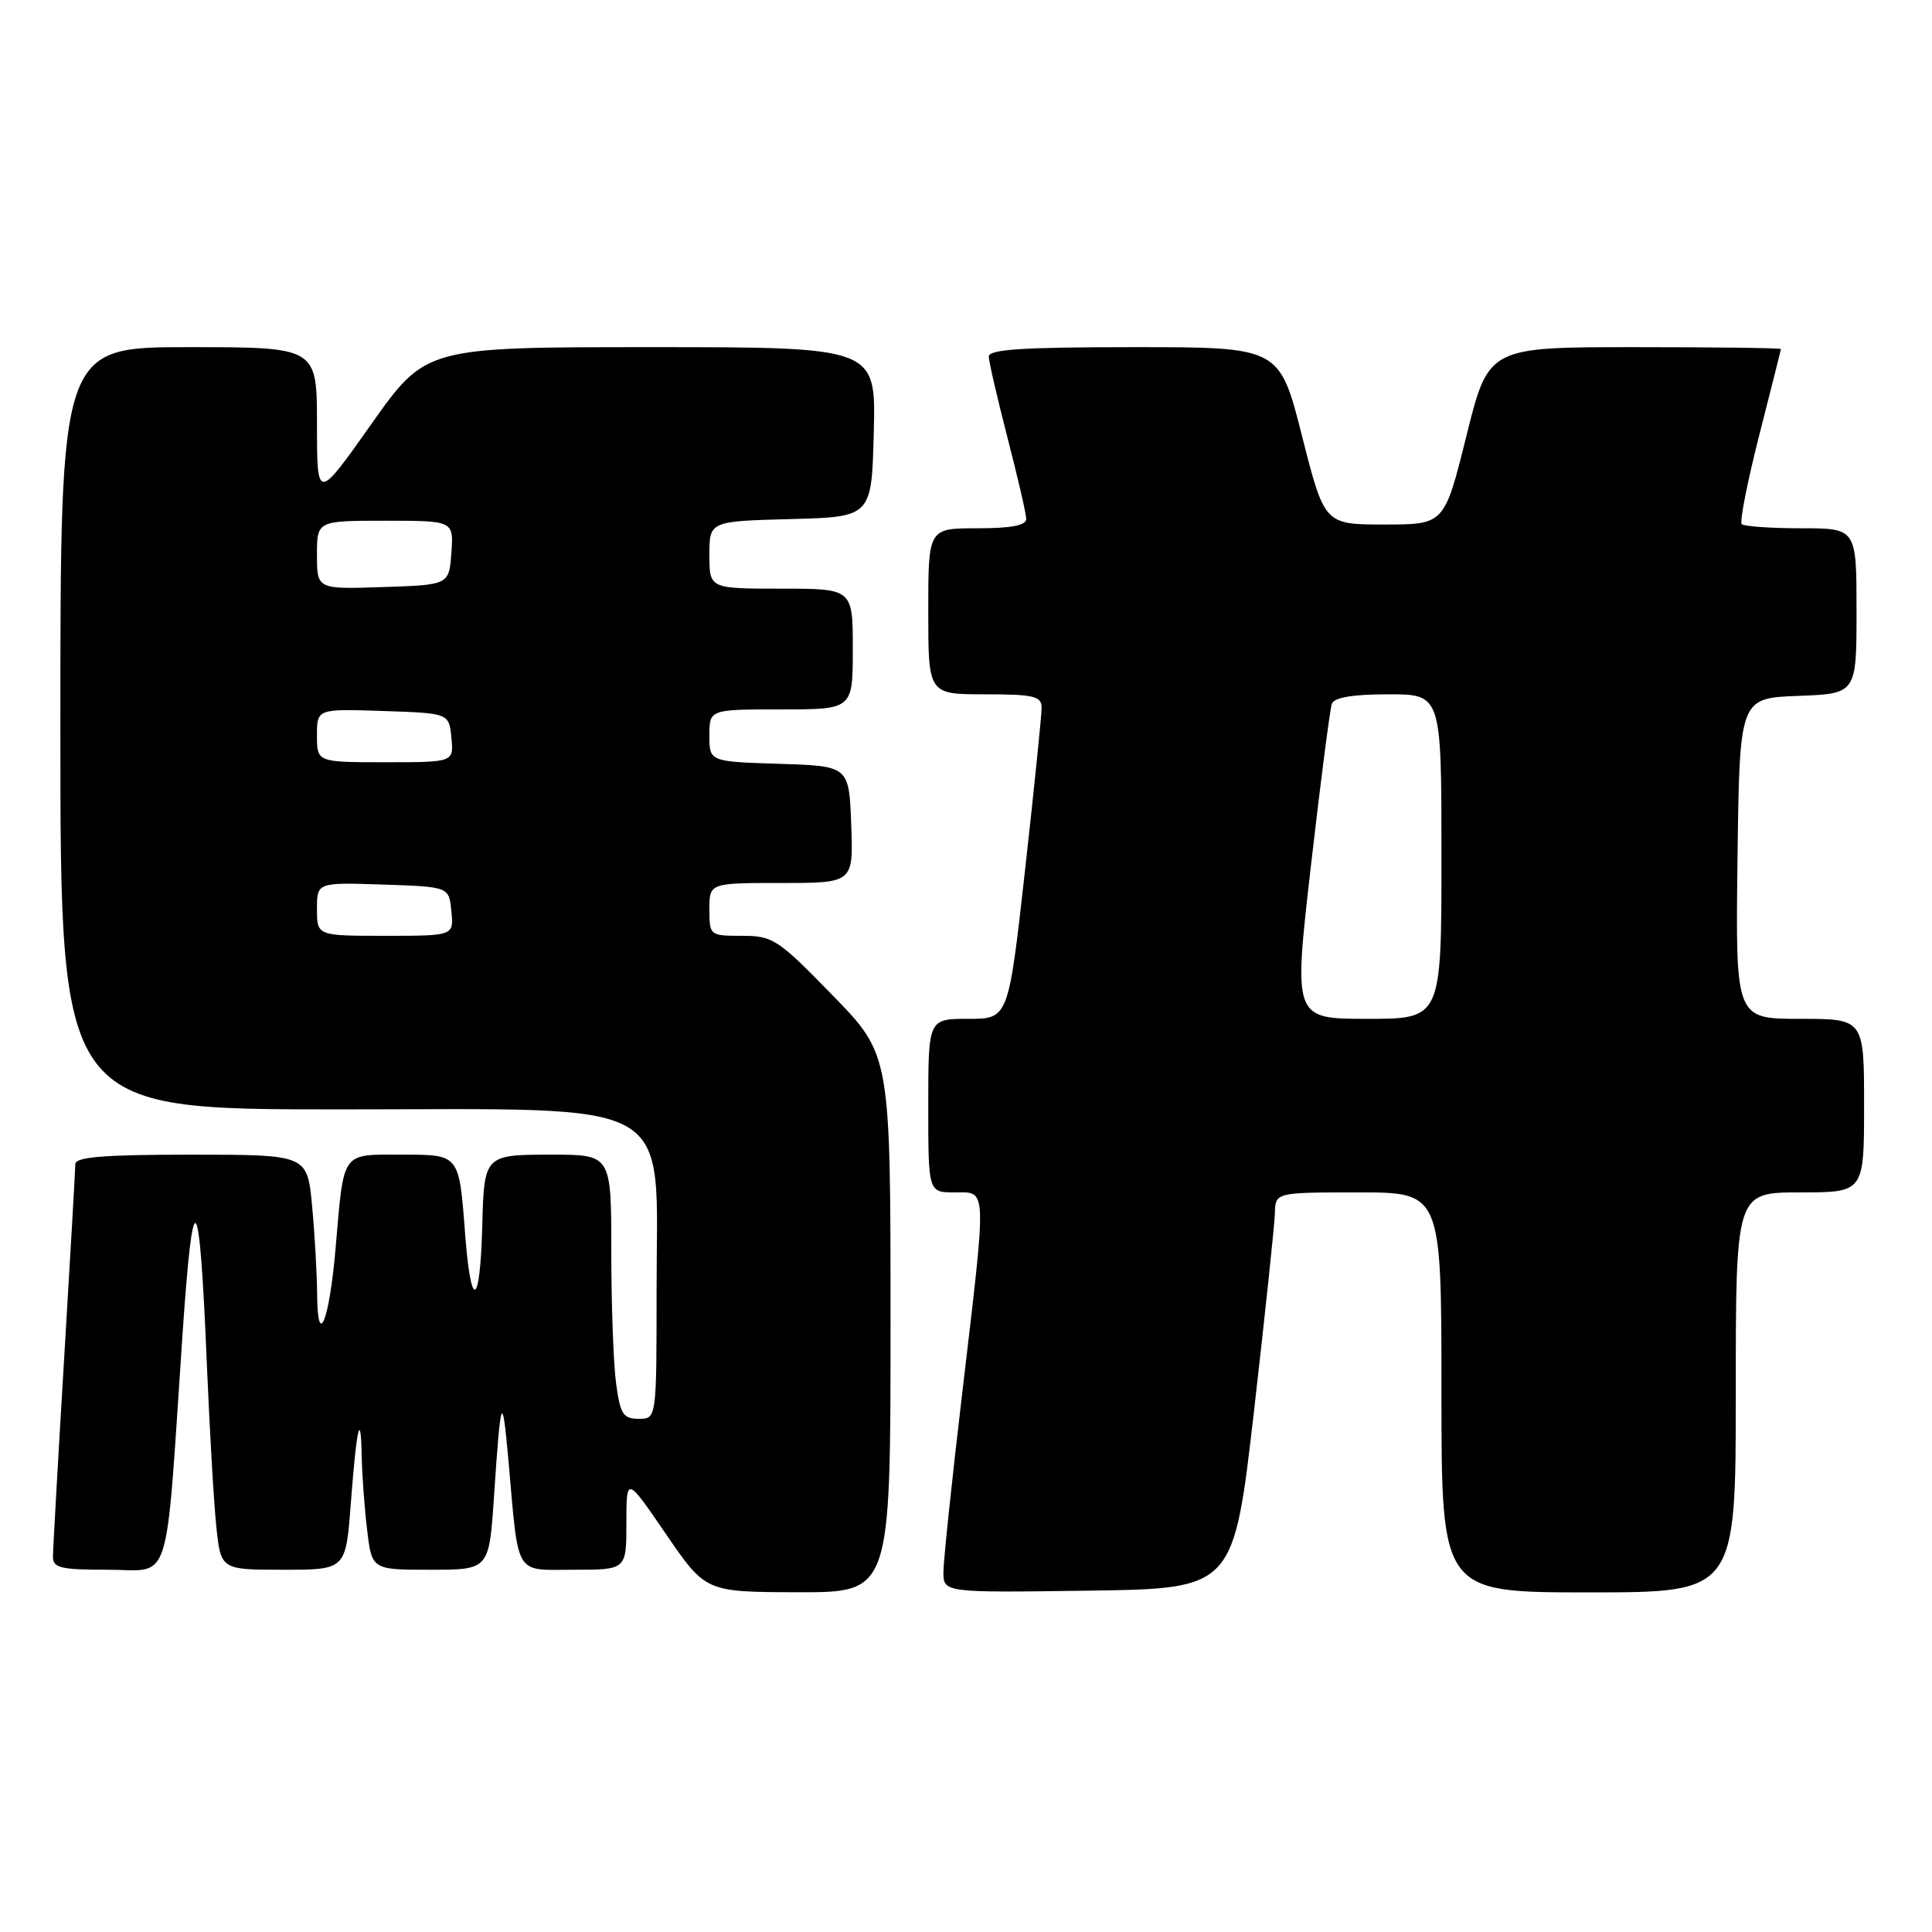 <?xml version="1.0" encoding="UTF-8" standalone="no"?>
<!DOCTYPE svg PUBLIC "-//W3C//DTD SVG 1.1//EN" "http://www.w3.org/Graphics/SVG/1.1/DTD/svg11.dtd" >
<svg xmlns="http://www.w3.org/2000/svg" xmlns:xlink="http://www.w3.org/1999/xlink" version="1.1" viewBox="0 0 256 256">
 <g >
 <path fill="currentColor"
d=" M 118.00 175.39 C 118.00 139.77 118.00 139.77 110.33 131.89 C 103.08 124.44 102.41 124.00 98.33 124.00 C 94.05 124.00 94.00 123.96 94.00 120.50 C 94.00 117.00 94.00 117.00 103.54 117.00 C 113.08 117.00 113.08 117.00 112.79 109.25 C 112.50 101.50 112.50 101.50 103.25 101.21 C 94.00 100.92 94.00 100.92 94.00 97.46 C 94.00 94.00 94.00 94.00 103.50 94.00 C 113.00 94.00 113.00 94.00 113.00 86.00 C 113.00 78.00 113.00 78.00 103.50 78.00 C 94.00 78.00 94.00 78.00 94.00 73.53 C 94.00 69.07 94.00 69.07 104.75 68.78 C 115.50 68.50 115.50 68.50 115.78 57.25 C 116.07 46.00 116.07 46.00 86.24 46.00 C 56.41 46.00 56.41 46.00 49.20 56.20 C 42.00 66.39 42.00 66.39 42.00 56.20 C 42.00 46.00 42.00 46.00 25.00 46.00 C 8.00 46.00 8.00 46.00 8.00 96.50 C 8.00 147.00 8.00 147.00 44.88 147.00 C 90.44 147.00 87.00 145.04 87.00 170.93 C 87.00 188.00 87.00 188.00 84.64 188.00 C 82.58 188.00 82.19 187.39 81.64 183.36 C 81.29 180.81 81.00 172.93 81.00 165.86 C 81.00 153.00 81.00 153.00 73.12 153.00 C 64.16 153.00 64.15 153.02 63.90 162.50 C 63.61 173.35 62.40 173.75 61.61 163.25 C 60.84 153.00 60.84 153.00 53.53 153.00 C 45.08 153.00 45.61 152.27 44.46 165.50 C 43.63 175.07 42.08 178.88 42.02 171.50 C 42.00 168.75 41.70 163.46 41.35 159.75 C 40.71 153.00 40.71 153.00 25.36 153.00 C 13.75 153.00 10.00 153.30 9.98 154.25 C 9.98 154.94 9.31 166.53 8.50 180.00 C 7.69 193.47 7.02 205.29 7.02 206.25 C 7.00 207.76 8.01 208.00 14.36 208.00 C 22.84 208.00 21.87 211.05 24.17 177.03 C 25.60 155.98 26.43 156.99 27.42 181.00 C 27.78 189.53 28.33 199.09 28.66 202.25 C 29.26 208.00 29.26 208.00 37.54 208.00 C 45.82 208.00 45.82 208.00 46.48 199.25 C 47.26 189.03 47.81 186.66 47.93 193.00 C 47.98 195.47 48.30 199.86 48.65 202.75 C 49.28 208.00 49.28 208.00 57.05 208.00 C 64.81 208.00 64.81 208.00 65.46 198.25 C 66.36 184.82 66.55 184.34 67.37 193.50 C 68.76 209.15 68.07 208.00 76.05 208.00 C 83.00 208.00 83.00 208.00 83.00 201.80 C 83.00 195.61 83.00 195.61 88.25 203.28 C 93.50 210.95 93.50 210.95 105.75 210.98 C 118.00 211.00 118.00 211.00 118.00 175.39 Z  M 166.16 187.00 C 167.64 174.07 168.89 162.26 168.93 160.75 C 169.00 158.00 169.00 158.00 180.00 158.00 C 191.00 158.00 191.00 158.00 191.00 184.50 C 191.00 211.00 191.00 211.00 210.50 211.00 C 230.00 211.00 230.00 211.00 230.00 184.50 C 230.00 158.00 230.00 158.00 238.50 158.00 C 247.00 158.00 247.00 158.00 247.00 146.50 C 247.00 135.00 247.00 135.00 238.48 135.00 C 229.96 135.00 229.96 135.00 230.23 113.75 C 230.50 92.50 230.50 92.50 238.25 92.21 C 246.00 91.92 246.00 91.92 246.00 80.96 C 246.00 70.00 246.00 70.00 238.67 70.00 C 234.63 70.00 231.09 69.75 230.79 69.45 C 230.49 69.15 231.53 63.87 233.10 57.70 C 234.67 51.54 235.97 46.39 235.98 46.25 C 235.99 46.11 227.28 46.00 216.62 46.00 C 197.23 46.00 197.23 46.00 194.31 57.75 C 191.39 69.50 191.39 69.50 183.45 69.50 C 175.50 69.50 175.50 69.50 172.52 57.75 C 169.54 46.00 169.54 46.00 150.27 46.00 C 135.51 46.00 131.00 46.29 131.02 47.25 C 131.03 47.94 132.15 52.77 133.50 58.00 C 134.85 63.23 135.97 68.06 135.98 68.75 C 135.99 69.62 134.04 70.00 129.50 70.00 C 123.00 70.00 123.00 70.00 123.00 81.00 C 123.00 92.00 123.00 92.00 130.50 92.00 C 136.97 92.00 138.00 92.24 138.02 93.75 C 138.03 94.71 137.04 104.39 135.83 115.25 C 133.62 135.00 133.62 135.00 128.31 135.00 C 123.00 135.00 123.00 135.00 123.00 146.50 C 123.00 158.00 123.00 158.00 126.50 158.00 C 130.83 158.00 130.78 156.75 127.51 184.50 C 126.14 196.05 125.02 206.75 125.01 208.27 C 125.00 211.04 125.00 211.04 144.23 210.77 C 163.45 210.50 163.45 210.50 166.16 187.00 Z  M 42.00 120.46 C 42.00 116.92 42.00 116.92 50.75 117.21 C 59.50 117.50 59.50 117.50 59.81 120.75 C 60.13 124.00 60.13 124.00 51.06 124.00 C 42.00 124.00 42.00 124.00 42.00 120.46 Z  M 42.00 97.46 C 42.00 93.92 42.00 93.92 50.75 94.21 C 59.50 94.50 59.50 94.50 59.81 97.75 C 60.13 101.00 60.13 101.00 51.06 101.00 C 42.00 101.00 42.00 101.00 42.00 97.46 Z  M 42.00 73.54 C 42.00 69.00 42.00 69.00 51.06 69.00 C 60.11 69.00 60.11 69.00 59.81 73.25 C 59.50 77.50 59.50 77.50 50.75 77.79 C 42.00 78.08 42.00 78.08 42.00 73.54 Z  M 173.70 114.75 C 174.98 103.61 176.23 93.94 176.48 93.25 C 176.79 92.41 179.25 92.00 183.97 92.00 C 191.00 92.00 191.00 92.00 191.00 113.50 C 191.00 135.00 191.00 135.00 181.19 135.00 C 171.38 135.00 171.38 135.00 173.70 114.75 Z "/>
</g>
</svg>